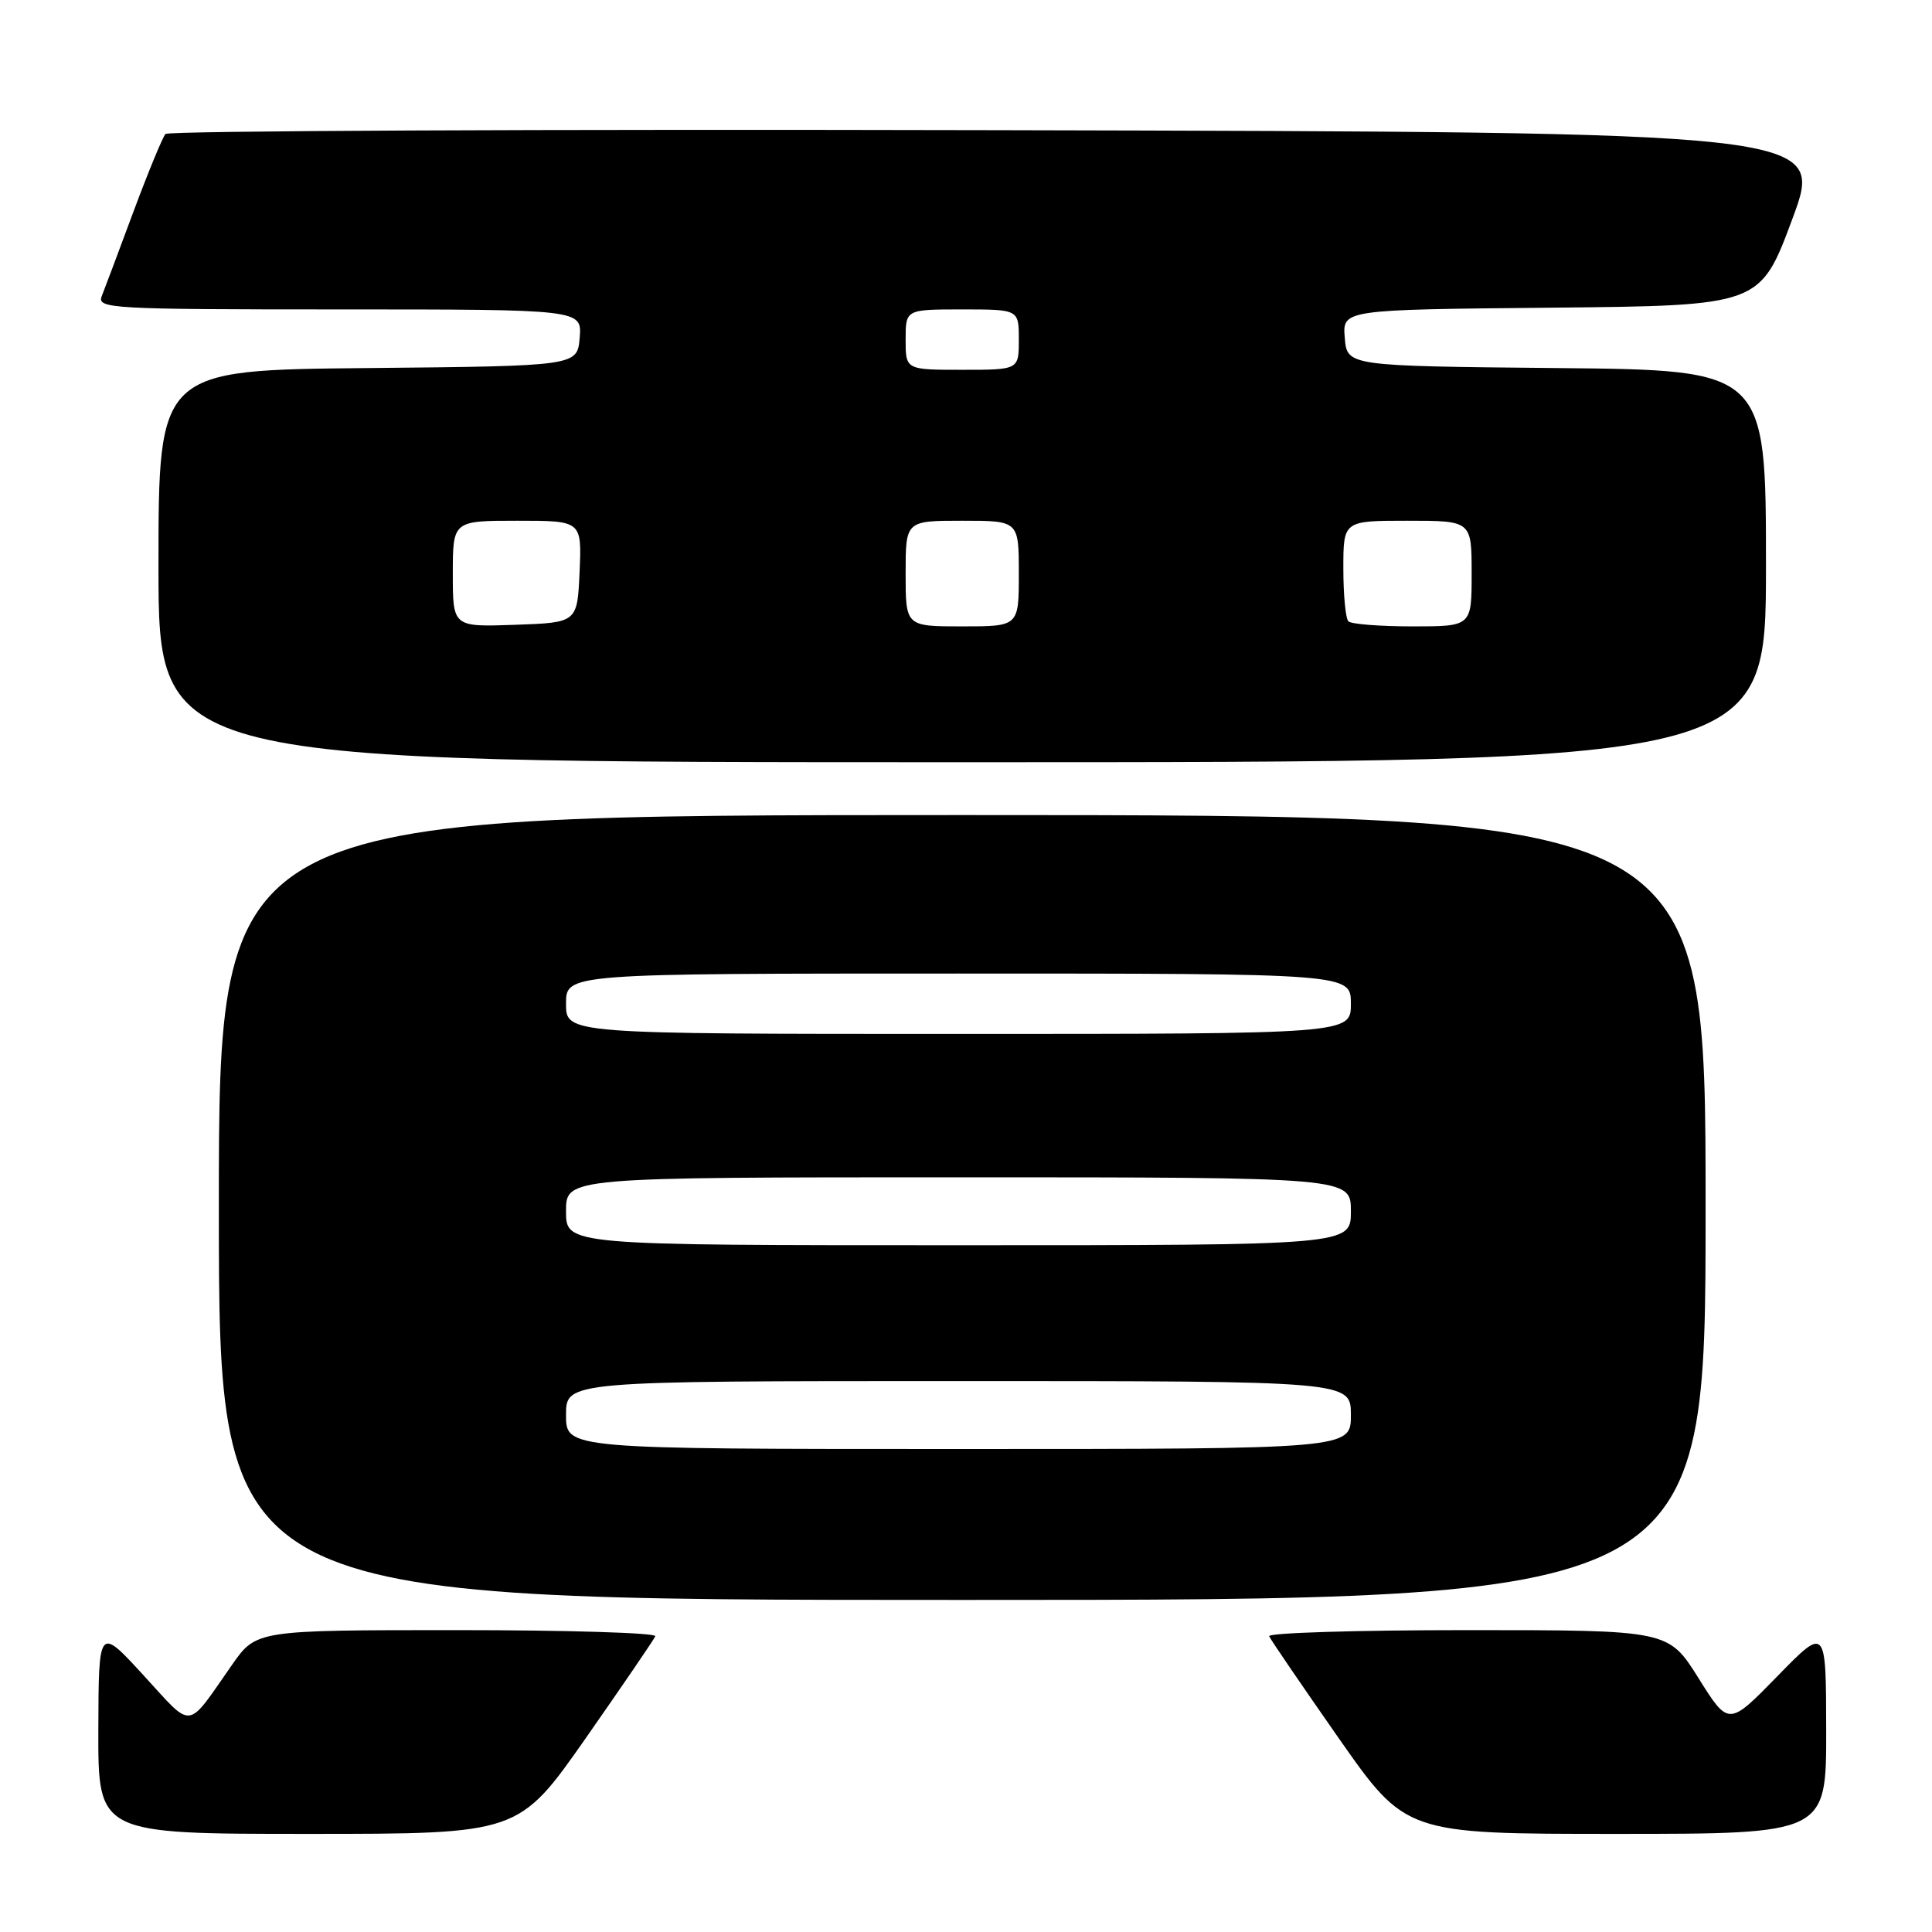 <?xml version="1.0" encoding="UTF-8" standalone="no"?>
<!DOCTYPE svg PUBLIC "-//W3C//DTD SVG 1.1//EN" "http://www.w3.org/Graphics/SVG/1.1/DTD/svg11.dtd" >
<svg xmlns="http://www.w3.org/2000/svg" xmlns:xlink="http://www.w3.org/1999/xlink" version="1.1" viewBox="0 0 256 256">
 <g >
 <path fill="currentColor"
d=" M 77.62 230.31 C 82.50 223.32 86.65 217.25 86.83 216.81 C 87.02 216.36 75.19 216.00 60.56 216.00 C 33.96 216.00 33.96 216.00 30.73 220.62 C 24.61 229.37 25.68 229.24 19.03 222.00 C 13.07 215.50 13.07 215.50 13.03 229.25 C 13.00 243.00 13.00 243.00 40.87 243.00 C 68.73 243.00 68.73 243.00 77.62 230.31 Z  M 241.98 229.25 C 241.96 215.50 241.96 215.50 235.51 222.11 C 229.05 228.73 229.05 228.73 225.06 222.36 C 221.07 216.00 221.07 216.00 194.45 216.00 C 179.81 216.00 167.98 216.36 168.17 216.81 C 168.35 217.25 172.50 223.32 177.38 230.31 C 186.27 243.00 186.27 243.00 214.13 243.00 C 242.00 243.00 242.00 243.00 241.98 229.25 Z  M 226.00 160.00 C 226.00 108.00 226.00 108.00 127.50 108.00 C 29.00 108.00 29.00 108.00 29.00 160.00 C 29.00 212.00 29.00 212.00 127.50 212.00 C 226.00 212.00 226.00 212.00 226.00 160.00 Z  M 234.00 75.02 C 234.00 49.03 234.00 49.03 206.25 48.77 C 178.50 48.50 178.50 48.50 178.19 44.77 C 177.88 41.03 177.88 41.03 205.55 40.77 C 233.23 40.50 233.23 40.50 237.50 29.00 C 241.77 17.50 241.77 17.50 132.19 17.25 C 71.92 17.11 22.30 17.33 21.93 17.75 C 21.55 18.16 19.65 22.77 17.70 28.00 C 15.76 33.23 13.86 38.29 13.48 39.25 C 12.83 40.89 14.72 41.00 44.95 41.00 C 77.12 41.00 77.12 41.00 76.81 44.75 C 76.50 48.50 76.50 48.50 48.75 48.77 C 21.00 49.03 21.00 49.03 21.00 75.02 C 21.00 101.00 21.00 101.00 127.50 101.00 C 234.00 101.00 234.00 101.00 234.00 75.02 Z  M 75.00 187.50 C 75.00 183.00 75.00 183.00 127.00 183.00 C 179.00 183.00 179.00 183.00 179.00 187.50 C 179.00 192.00 179.00 192.00 127.00 192.00 C 75.00 192.00 75.00 192.00 75.00 187.50 Z  M 75.00 160.50 C 75.00 156.00 75.00 156.00 127.00 156.00 C 179.00 156.00 179.00 156.00 179.00 160.50 C 179.00 165.00 179.00 165.00 127.00 165.00 C 75.00 165.00 75.00 165.00 75.00 160.50 Z  M 75.00 133.00 C 75.00 129.00 75.00 129.00 127.00 129.00 C 179.00 129.00 179.00 129.00 179.00 133.00 C 179.00 137.00 179.00 137.00 127.00 137.00 C 75.00 137.00 75.00 137.00 75.00 133.00 Z  M 60.00 76.04 C 60.00 69.00 60.00 69.00 68.55 69.00 C 77.09 69.00 77.09 69.00 76.80 75.75 C 76.50 82.50 76.50 82.50 68.25 82.79 C 60.00 83.08 60.00 83.08 60.00 76.04 Z  M 120.00 76.00 C 120.00 69.00 120.00 69.00 127.50 69.00 C 135.00 69.00 135.00 69.00 135.00 76.00 C 135.00 83.00 135.00 83.00 127.50 83.00 C 120.00 83.00 120.00 83.00 120.00 76.00 Z  M 178.67 82.33 C 178.30 81.97 178.00 78.82 178.00 75.33 C 178.00 69.00 178.00 69.00 186.50 69.00 C 195.00 69.00 195.00 69.00 195.00 76.00 C 195.00 83.00 195.00 83.00 187.17 83.00 C 182.86 83.00 179.03 82.70 178.67 82.33 Z  M 120.00 45.00 C 120.00 41.00 120.00 41.00 127.50 41.00 C 135.00 41.00 135.00 41.00 135.00 45.00 C 135.00 49.00 135.00 49.00 127.50 49.00 C 120.00 49.00 120.00 49.00 120.00 45.00 Z "/>
</g>
</svg>